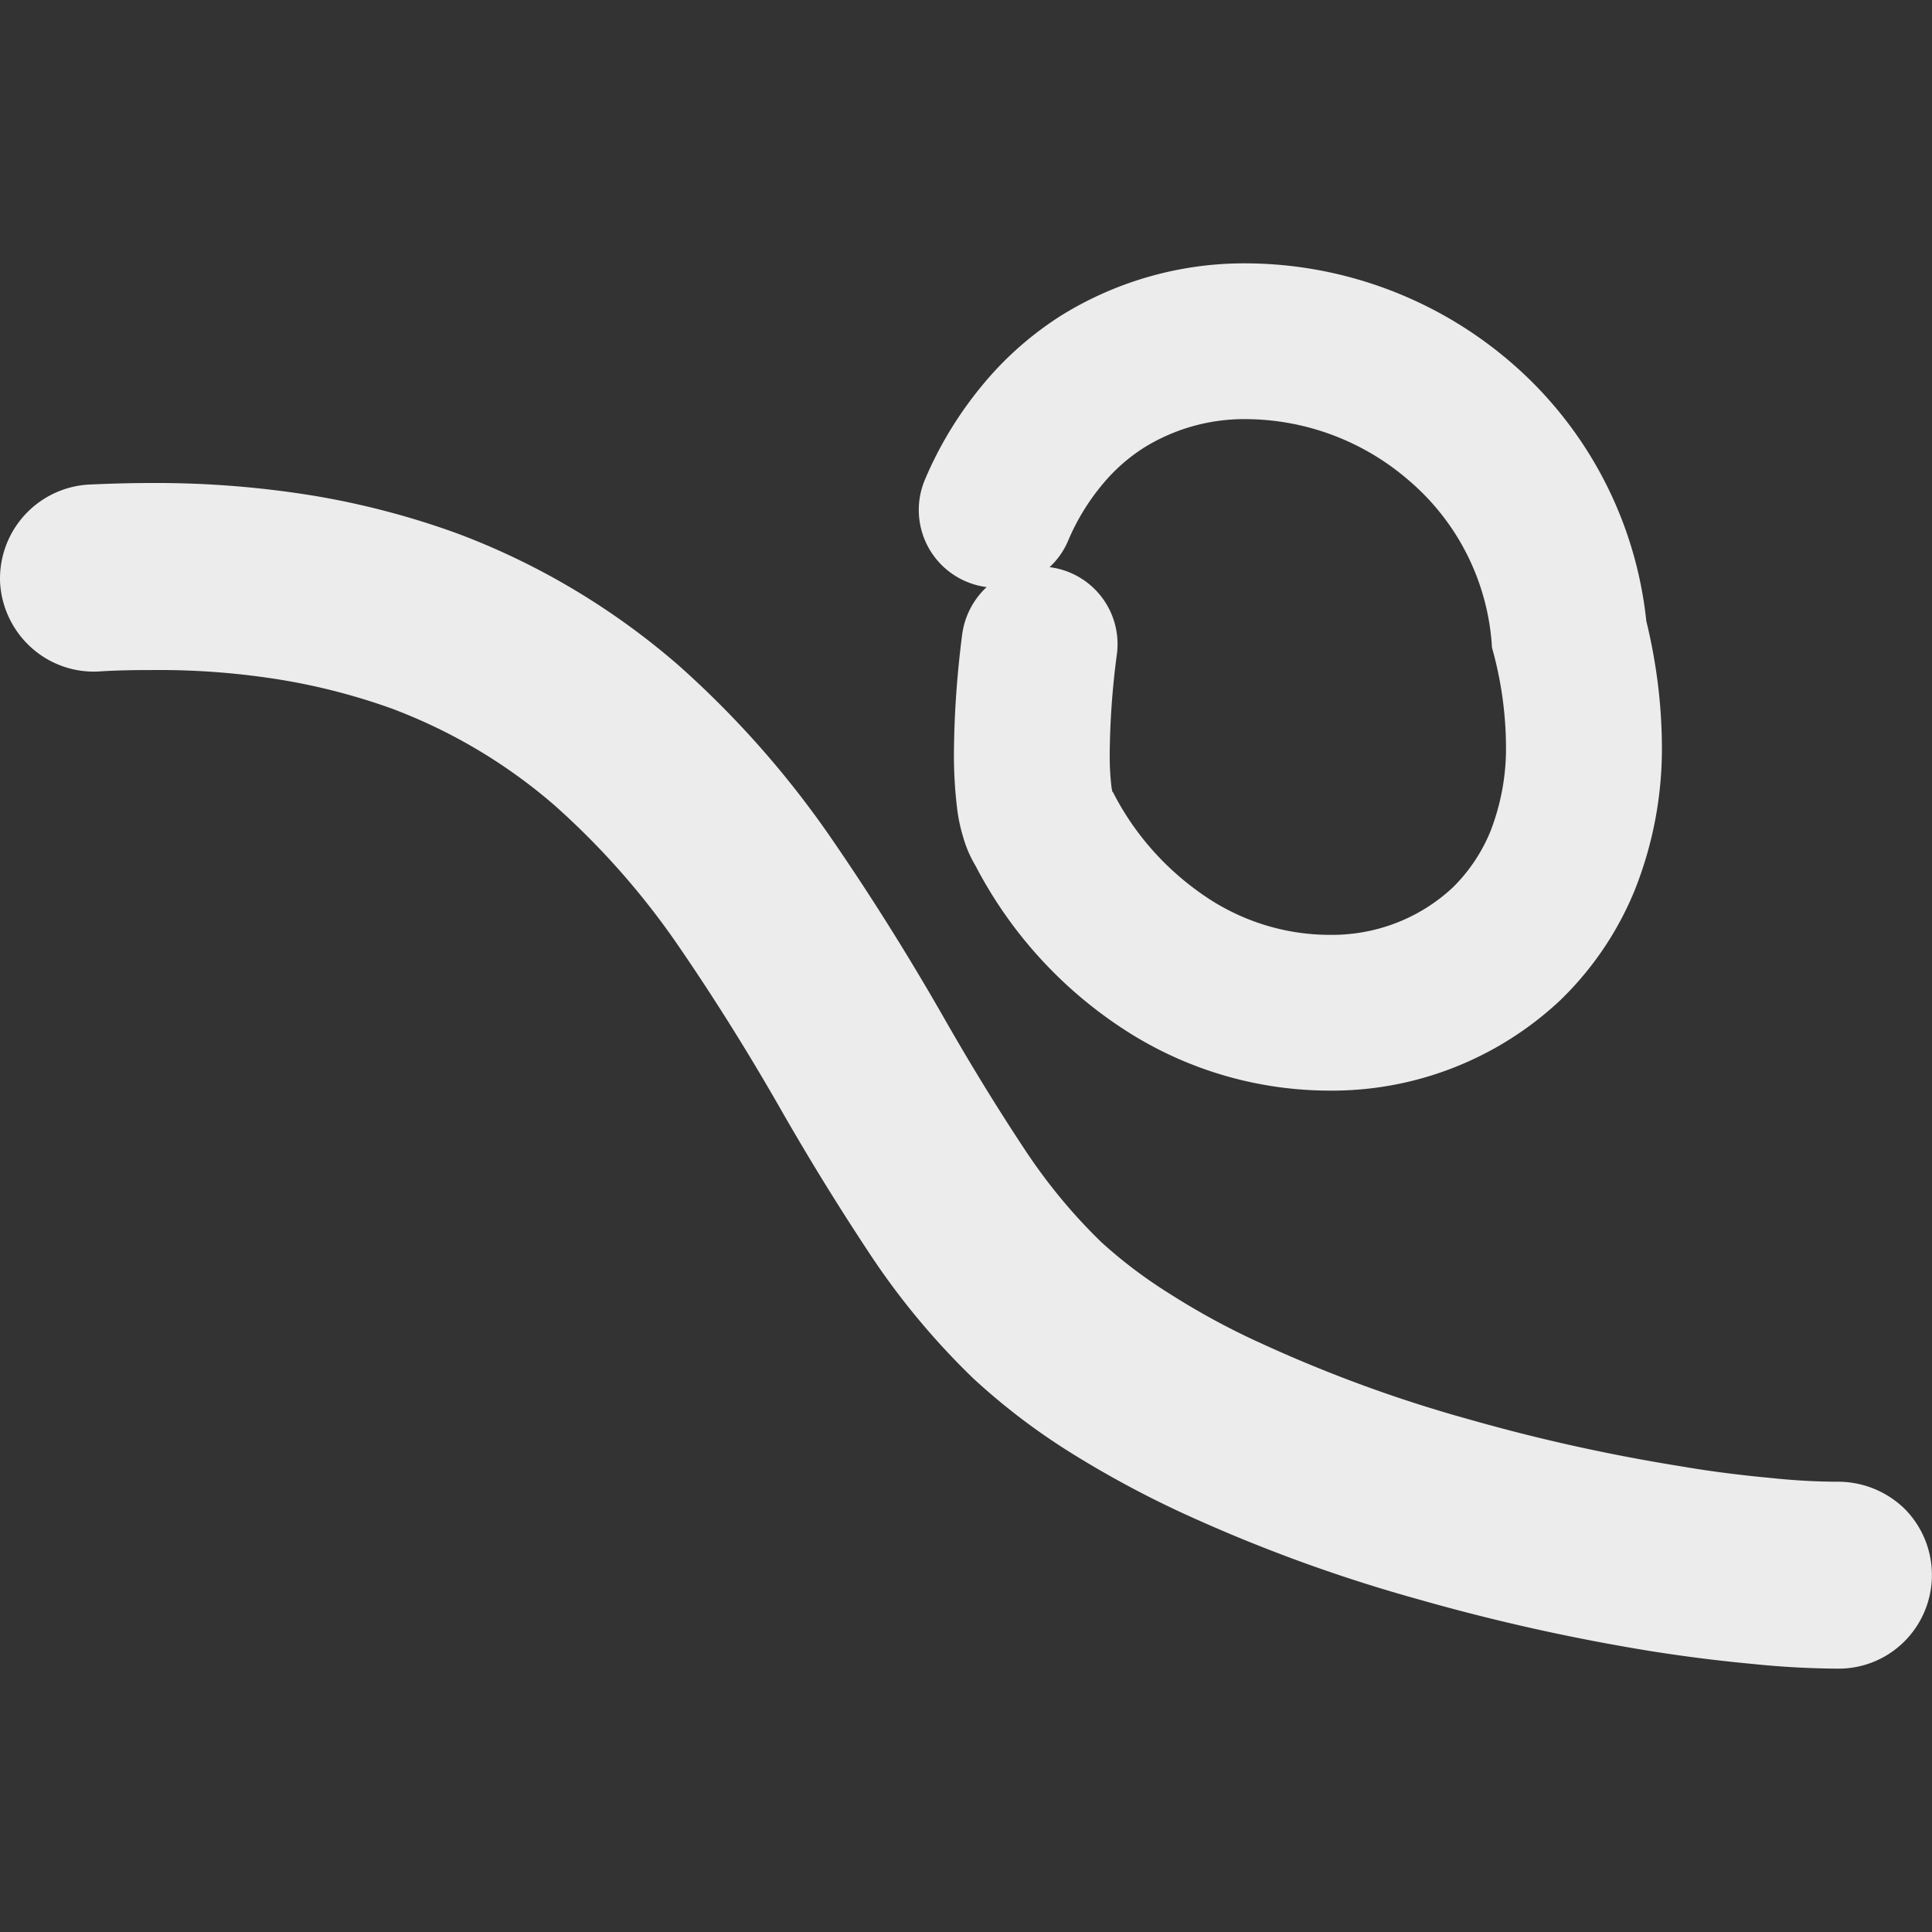<svg xmlns="http://www.w3.org/2000/svg" width="16" height="16">
    <rect width="100%" height="100%" fill="#333333" stroke="none"/>
    <defs>
        <linearGradient id="arrongin" x1="0%" x2="0%" y1="0%" y2="100%">
            <stop offset="0%" style="stop-color:#dd9b44;stop-opacity:1"/>
            <stop offset="100%" style="stop-color:#ad6c16;stop-opacity:1"/>
        </linearGradient>
        <linearGradient id="aurora" x1="0%" x2="0%" y1="0%" y2="100%">
            <stop offset="0%" style="stop-color:#09d4df;stop-opacity:1"/>
            <stop offset="100%" style="stop-color:#9269f4;stop-opacity:1"/>
        </linearGradient>
        <linearGradient id="cyberneon" x1="0%" x2="0%" y1="0%" y2="100%">
            <stop offset="0" style="stop-color:#0abdc6;stop-opacity:1"/>
            <stop offset="1" style="stop-color:#ea00d9;stop-opacity:1"/>
        </linearGradient>
        <linearGradient id="fitdance" x1="0%" x2="0%" y1="0%" y2="100%">
            <stop offset="0%" style="stop-color:#1ad6ab;stop-opacity:1"/>
            <stop offset="100%" style="stop-color:#329db6;stop-opacity:1"/>
        </linearGradient>
        <linearGradient id="oomox" x1="0%" x2="0%" y1="0%" y2="100%">
            <stop offset="0%" style="stop-color:#efefe7;stop-opacity:1"/>
            <stop offset="100%" style="stop-color:#8f8f8b;stop-opacity:1"/>
        </linearGradient>
        <linearGradient id="rainblue" x1="0%" x2="0%" y1="0%" y2="100%">
            <stop offset="0%" style="stop-color:#00f260;stop-opacity:1"/>
            <stop offset="100%" style="stop-color:#0575e6;stop-opacity:1"/>
        </linearGradient>
        <linearGradient id="sunrise" x1="0%" x2="0%" y1="0%" y2="100%">
            <stop offset="0%" style="stop-color:#ff8501;stop-opacity:1"/>
            <stop offset="100%" style="stop-color:#ffcb01;stop-opacity:1"/>
        </linearGradient>
        <linearGradient id="telinkrin" x1="0%" x2="0%" y1="0%" y2="100%">
            <stop offset="0%" style="stop-color:#b2ced6;stop-opacity:1"/>
            <stop offset="100%" style="stop-color:#6da5b7;stop-opacity:1"/>
        </linearGradient>
        <linearGradient id="60spsycho" x1="0%" x2="0%" y1="0%" y2="100%">
            <stop offset="0%" style="stop-color:#df5940;stop-opacity:1"/>
            <stop offset="25%" style="stop-color:#d8d15f;stop-opacity:1"/>
            <stop offset="50%" style="stop-color:#e9882a;stop-opacity:1"/>
            <stop offset="100%" style="stop-color:#279362;stop-opacity:1"/>
        </linearGradient>
        <linearGradient id="90ssummer" x1="0%" x2="0%" y1="0%" y2="100%">
            <stop offset="0%" style="stop-color:#f618c7;stop-opacity:1"/>
            <stop offset="20%" style="stop-color:#94ffab;stop-opacity:1"/>
            <stop offset="50%" style="stop-color:#fbfd54;stop-opacity:1"/>
            <stop offset="100%" style="stop-color:#0f83ae;stop-opacity:1"/>
        </linearGradient>
        <style id="current-color-scheme" type="text/css">
            .ColorScheme-Highlight{color:#5294e2}
        </style>
    </defs>
    <path fill="currentColor" fill-rule="evenodd" d="M.816 5.561a.773.773 0 0 1-.557-.198.785.785 0 0 1-.258-.534.78.78 0 0 1 .733-.816C.909 4.005 1.085 4 1.26 4c.452-.002.901.034 1.342.106.4.067.792.17 1.172.307.673.25 1.298.622 1.842 1.094.483.429.911.914 1.275 1.445.33.48.64.976.929 1.482.209.366.428.725.66 1.076.186.283.4.544.643.779.173.157.361.299.56.423.235.15.48.284.733.4.565.261 1.151.477 1.752.643.578.165 1.164.294 1.757.389.245.042.493.073.741.096.188.02.377.031.565.031a.79.79 0 0 1 .547.229.778.778 0 0 1-.008 1.095.77.77 0 0 1-.549.224 7.264 7.264 0 0 1-.707-.039 13.162 13.162 0 0 1-.836-.105 16.83 16.83 0 0 1-1.928-.429 12.976 12.976 0 0 1-1.984-.728 8.417 8.417 0 0 1-.906-.492 5.429 5.429 0 0 1-.798-.609 6.134 6.134 0 0 1-.874-1.056 21.295 21.295 0 0 1-.713-1.158c-.268-.47-.554-.929-.861-1.376a6.393 6.393 0 0 0-1.022-1.158 4.433 4.433 0 0 0-1.353-.803 5.238 5.238 0 0 0-.887-.232 6.282 6.282 0 0 0-1.087-.085c-.149 0-.299.002-.449.012Zm8.433-.139a6.646 6.646 0 0 0-.059.836c0 .091.005.181.016.269l.007.033.003-.002c.188.371.475.683.826.905.291.181.627.279.97.279.377.005.743-.134 1.019-.392a1.39 1.39 0 0 0 .312-.465c.088-.227.132-.467.129-.709a3.077 3.077 0 0 0-.116-.813 1.967 1.967 0 0 0-.694-1.389 2.075 2.075 0 0 0-1.342-.503 1.577 1.577 0 0 0-.844.235 1.474 1.474 0 0 0-.343.302 1.849 1.849 0 0 0-.286.467.633.633 0 0 1-.155.222.642.642 0 0 1 .557.725Zm-1.078-.56a.644.644 0 0 1-.511-.89c.121-.287.284-.552.482-.79.184-.222.403-.415.648-.57a2.877 2.877 0 0 1 1.541-.431 3.378 3.378 0 0 1 2.17.81 3.277 3.277 0 0 1 1.133 2.152c.082.336.126.677.129 1.02.005.41-.07.815-.22 1.197a2.673 2.673 0 0 1-.622.924 2.762 2.762 0 0 1-1.922.748 3.124 3.124 0 0 1-1.641-.475A3.592 3.592 0 0 1 8.08 7.172a.995.995 0 0 1-.105-.245 1.364 1.364 0 0 1-.049-.235 3.687 3.687 0 0 1-.026-.447c.002-.333.026-.665.069-.996a.653.653 0 0 1 .202-.387Z" style="color:#ececec"/>
</svg>
